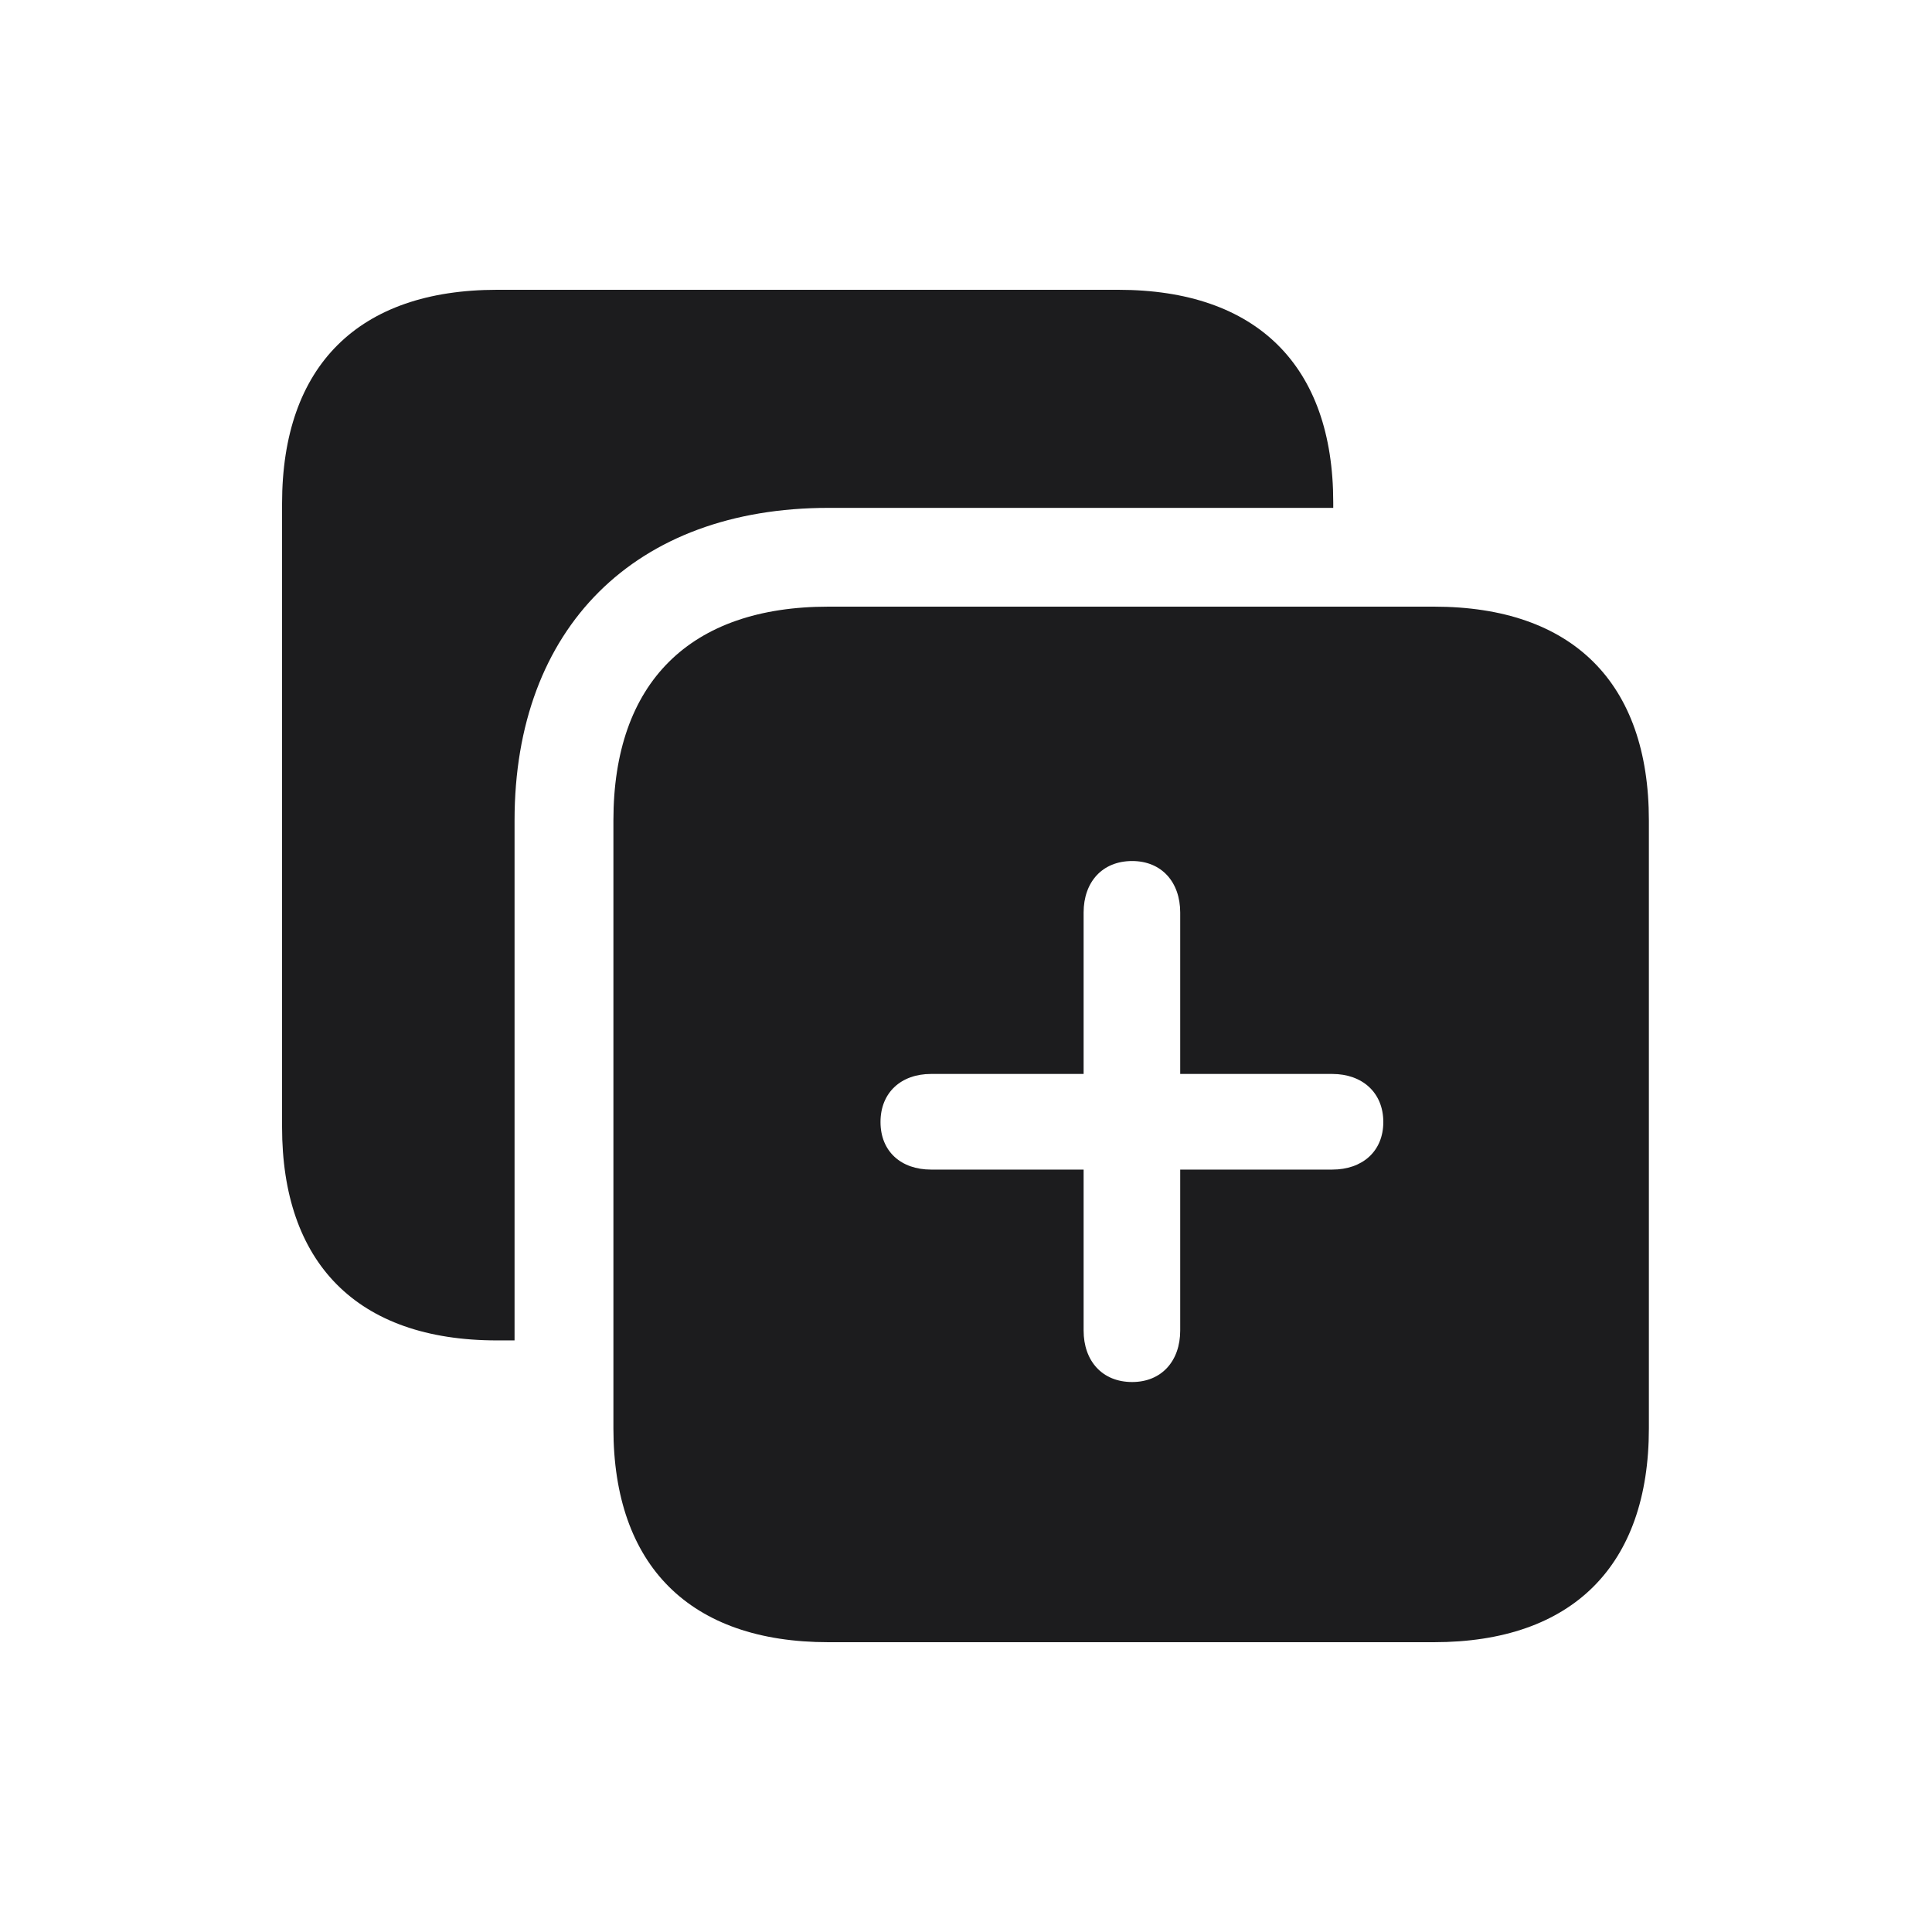 <svg width="24" height="24" viewBox="0 0 24 24" fill="none" xmlns="http://www.w3.org/2000/svg">
<path fill-rule="evenodd" clip-rule="evenodd" d="M3.504 14.001C3.504 15.678 4.424 16.651 6.175 16.651H6.392V10.192C6.392 7.798 7.889 6.309 10.291 6.309H16.562V6.241C16.562 4.543 15.612 3.6 13.891 3.6H6.175C4.454 3.6 3.504 4.543 3.504 6.256V14.001ZM10.291 20.4H17.812C19.533 20.4 20.483 19.449 20.483 17.743V10.192C20.483 8.479 19.533 7.536 17.812 7.536H10.291C8.57 7.536 7.62 8.479 7.62 10.192V17.743C7.62 19.449 8.57 20.4 10.291 20.4ZM14.661 16.528C14.661 16.906 14.43 17.168 14.064 17.168C13.692 17.168 13.461 16.906 13.461 16.528V14.529H11.565C11.194 14.529 10.938 14.304 10.938 13.938C10.938 13.572 11.194 13.341 11.565 13.341H13.461V11.336C13.461 10.958 13.692 10.696 14.064 10.696C14.43 10.696 14.661 10.958 14.661 11.336V13.341H16.55C16.922 13.341 17.184 13.572 17.184 13.938C17.184 14.304 16.922 14.529 16.55 14.529H14.661V16.528Z" fill="#1C1C1E"/>
</svg>
